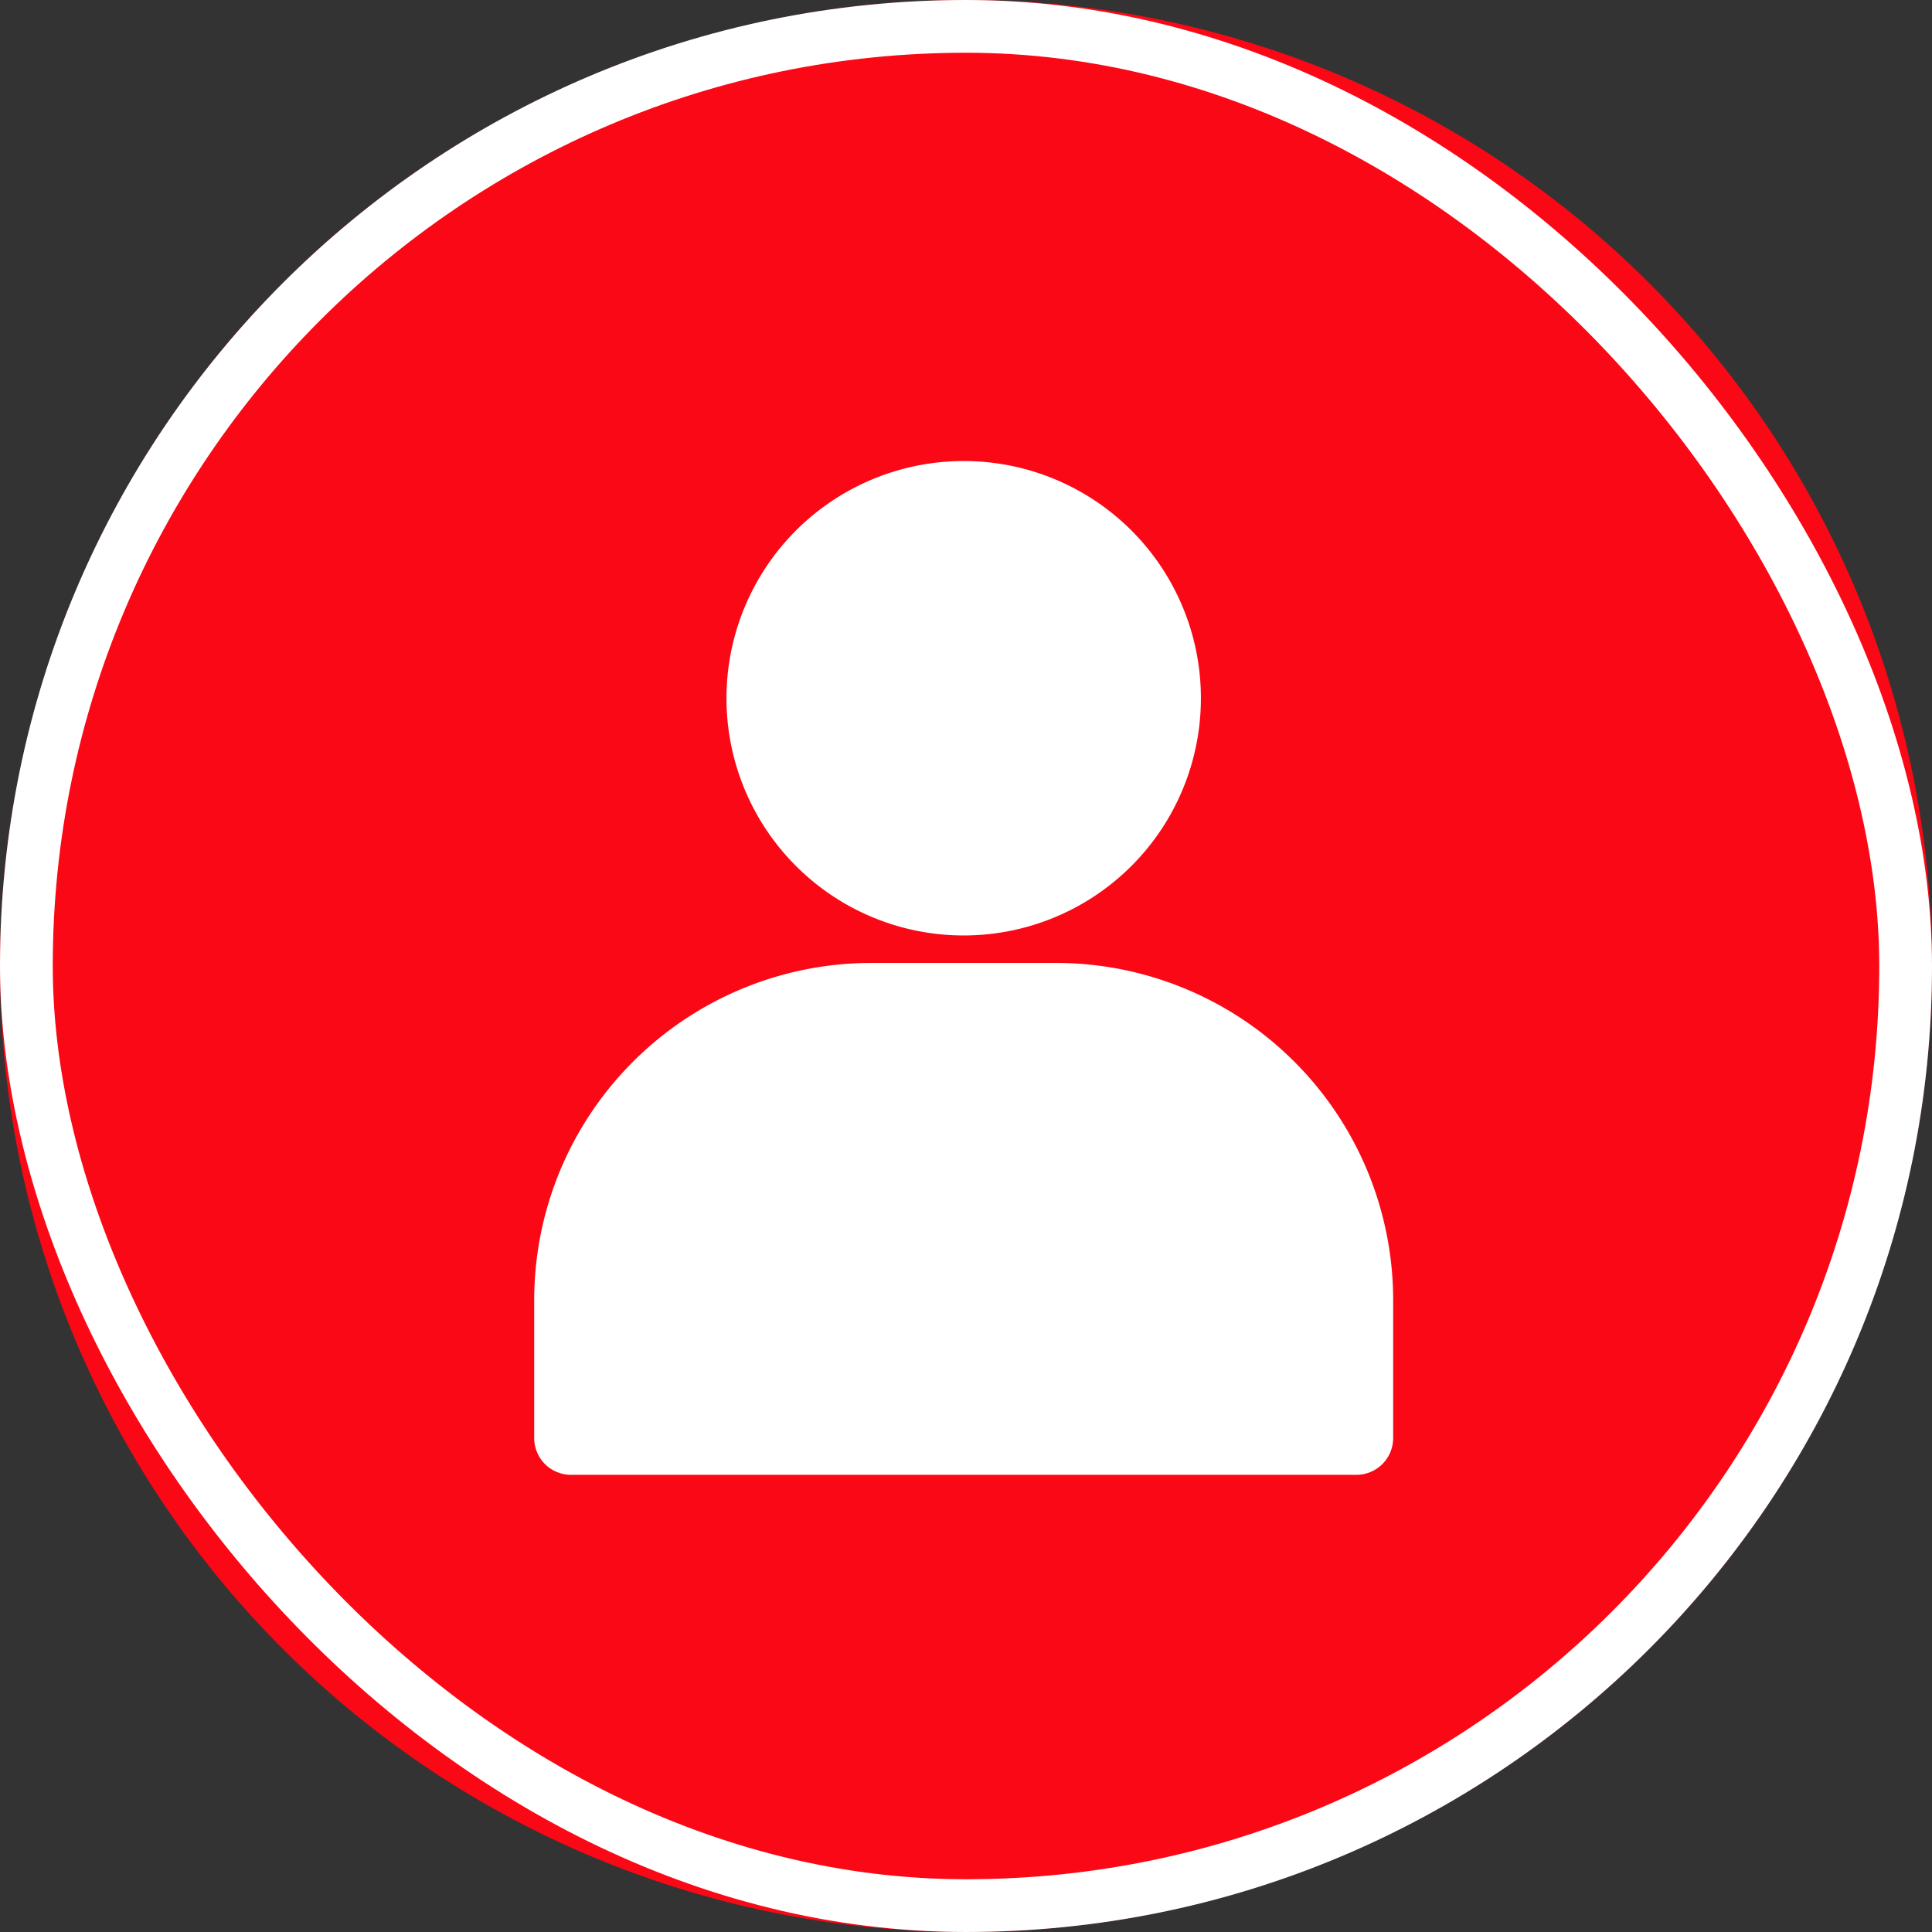 <svg xmlns="http://www.w3.org/2000/svg" width="293.001" height="293" viewBox="0 0 293.001 293">
  <rect x="0" y="0" width="293.001" height="293" fill="#333333" stroke="none"/>
  <g id="Group_3391" data-name="Group 3391" transform="translate(-474.999 -299)">
    <g id="Group_3143" data-name="Group 3143" transform="translate(-367.461 -112.333)">
      <path id="Path_2963" data-name="Path 2963" d="M1042.96,577.486Z" transform="translate(-17.214 -14.265)" fill="#fff" fill-rule="evenodd"/>
      <path id="Path_2964" data-name="Path 2964" d="M1080.1,615.73c.14.027.271.056.413.082-.142-.026-.273-.056-.413-.082Z" transform="translate(-20.403 -17.548)" fill="#36393a" fill-rule="evenodd"/>
      <path id="Path_2965" data-name="Path 2965" d="M937.041,612.117c.154-.053.305-.105.453-.158-.148.053-.3.105-.453.158Z" transform="translate(-8.12 -17.225)" fill="#36393a" fill-rule="evenodd"/>
      <path id="Path_2969" data-name="Path 2969" d="M1046.113,483.449a.766.766,0,0,1-.093.124.176.176,0,0,0,.093-.124Z" transform="translate(-17.477 -6.191)" fill="#fff" fill-rule="evenodd"/>
      <path id="Path_2970" data-name="Path 2970" d="M1042.515,487.561c.145.066.278.125.424.193-.022-.055-.176-.12-.424-.193Z" transform="translate(-17.176 -6.545)" fill="#fff" fill-rule="evenodd"/>
      <path id="Path_2971" data-name="Path 2971" d="M968.669,502.854a.8.8,0,0,1-.154-.019.181.181,0,0,0,.154.019Z" transform="translate(-10.822 -7.856)" fill="#fff" fill-rule="evenodd"/>
    </g>
    <g id="Group_3204" data-name="Group 3204">
      <path id="Path_2962" data-name="Path 2962" d="M988.96,411.333a146.5,146.5,0,1,1-146.5,146.5,146.5,146.5,0,0,1,146.5-146.5Z" transform="translate(-367.461 -112.333)" fill="#fa0815" fill-rule="evenodd"/>
      <g id="Rectangle_1031" data-name="Rectangle 1031" transform="translate(475 299)" fill="none" stroke="#fff" stroke-width="8">
        <rect width="293" height="293" rx="146.5" stroke="none"/>
        <rect x="4" y="4" width="285" height="285" rx="142.5" fill="none"/>
      </g>
      <g id="user_3_" data-name="user (3)" transform="translate(524.271 368.919)">
        <g id="Group_3145" data-name="Group 3145" transform="translate(60.903)">
          <g id="Group_3144" data-name="Group 3144">
            <path id="Path_2972" data-name="Path 2972" d="M146.567,0a35.975,35.975,0,1,0,35.975,35.975A35.959,35.959,0,0,0,146.567,0Z" transform="translate(-110.592)" fill="#fff"/>
          </g>
        </g>
        <g id="Group_3147" data-name="Group 3147" transform="translate(31.744 76.116)">
          <g id="Group_3146" data-name="Group 3146">
            <path id="Path_2973" data-name="Path 2973" d="M110.889,205.824H82.866a51.151,51.151,0,0,0-51.123,51.122v20.828a5.579,5.579,0,0,0,5.68,5.68H156.331a5.579,5.579,0,0,0,5.68-5.68V256.947A51.151,51.151,0,0,0,110.889,205.824Z" transform="translate(-31.744 -205.824)" fill="#fff"/>
          </g>
        </g>
      </g>
    </g>
  </g>
</svg>
